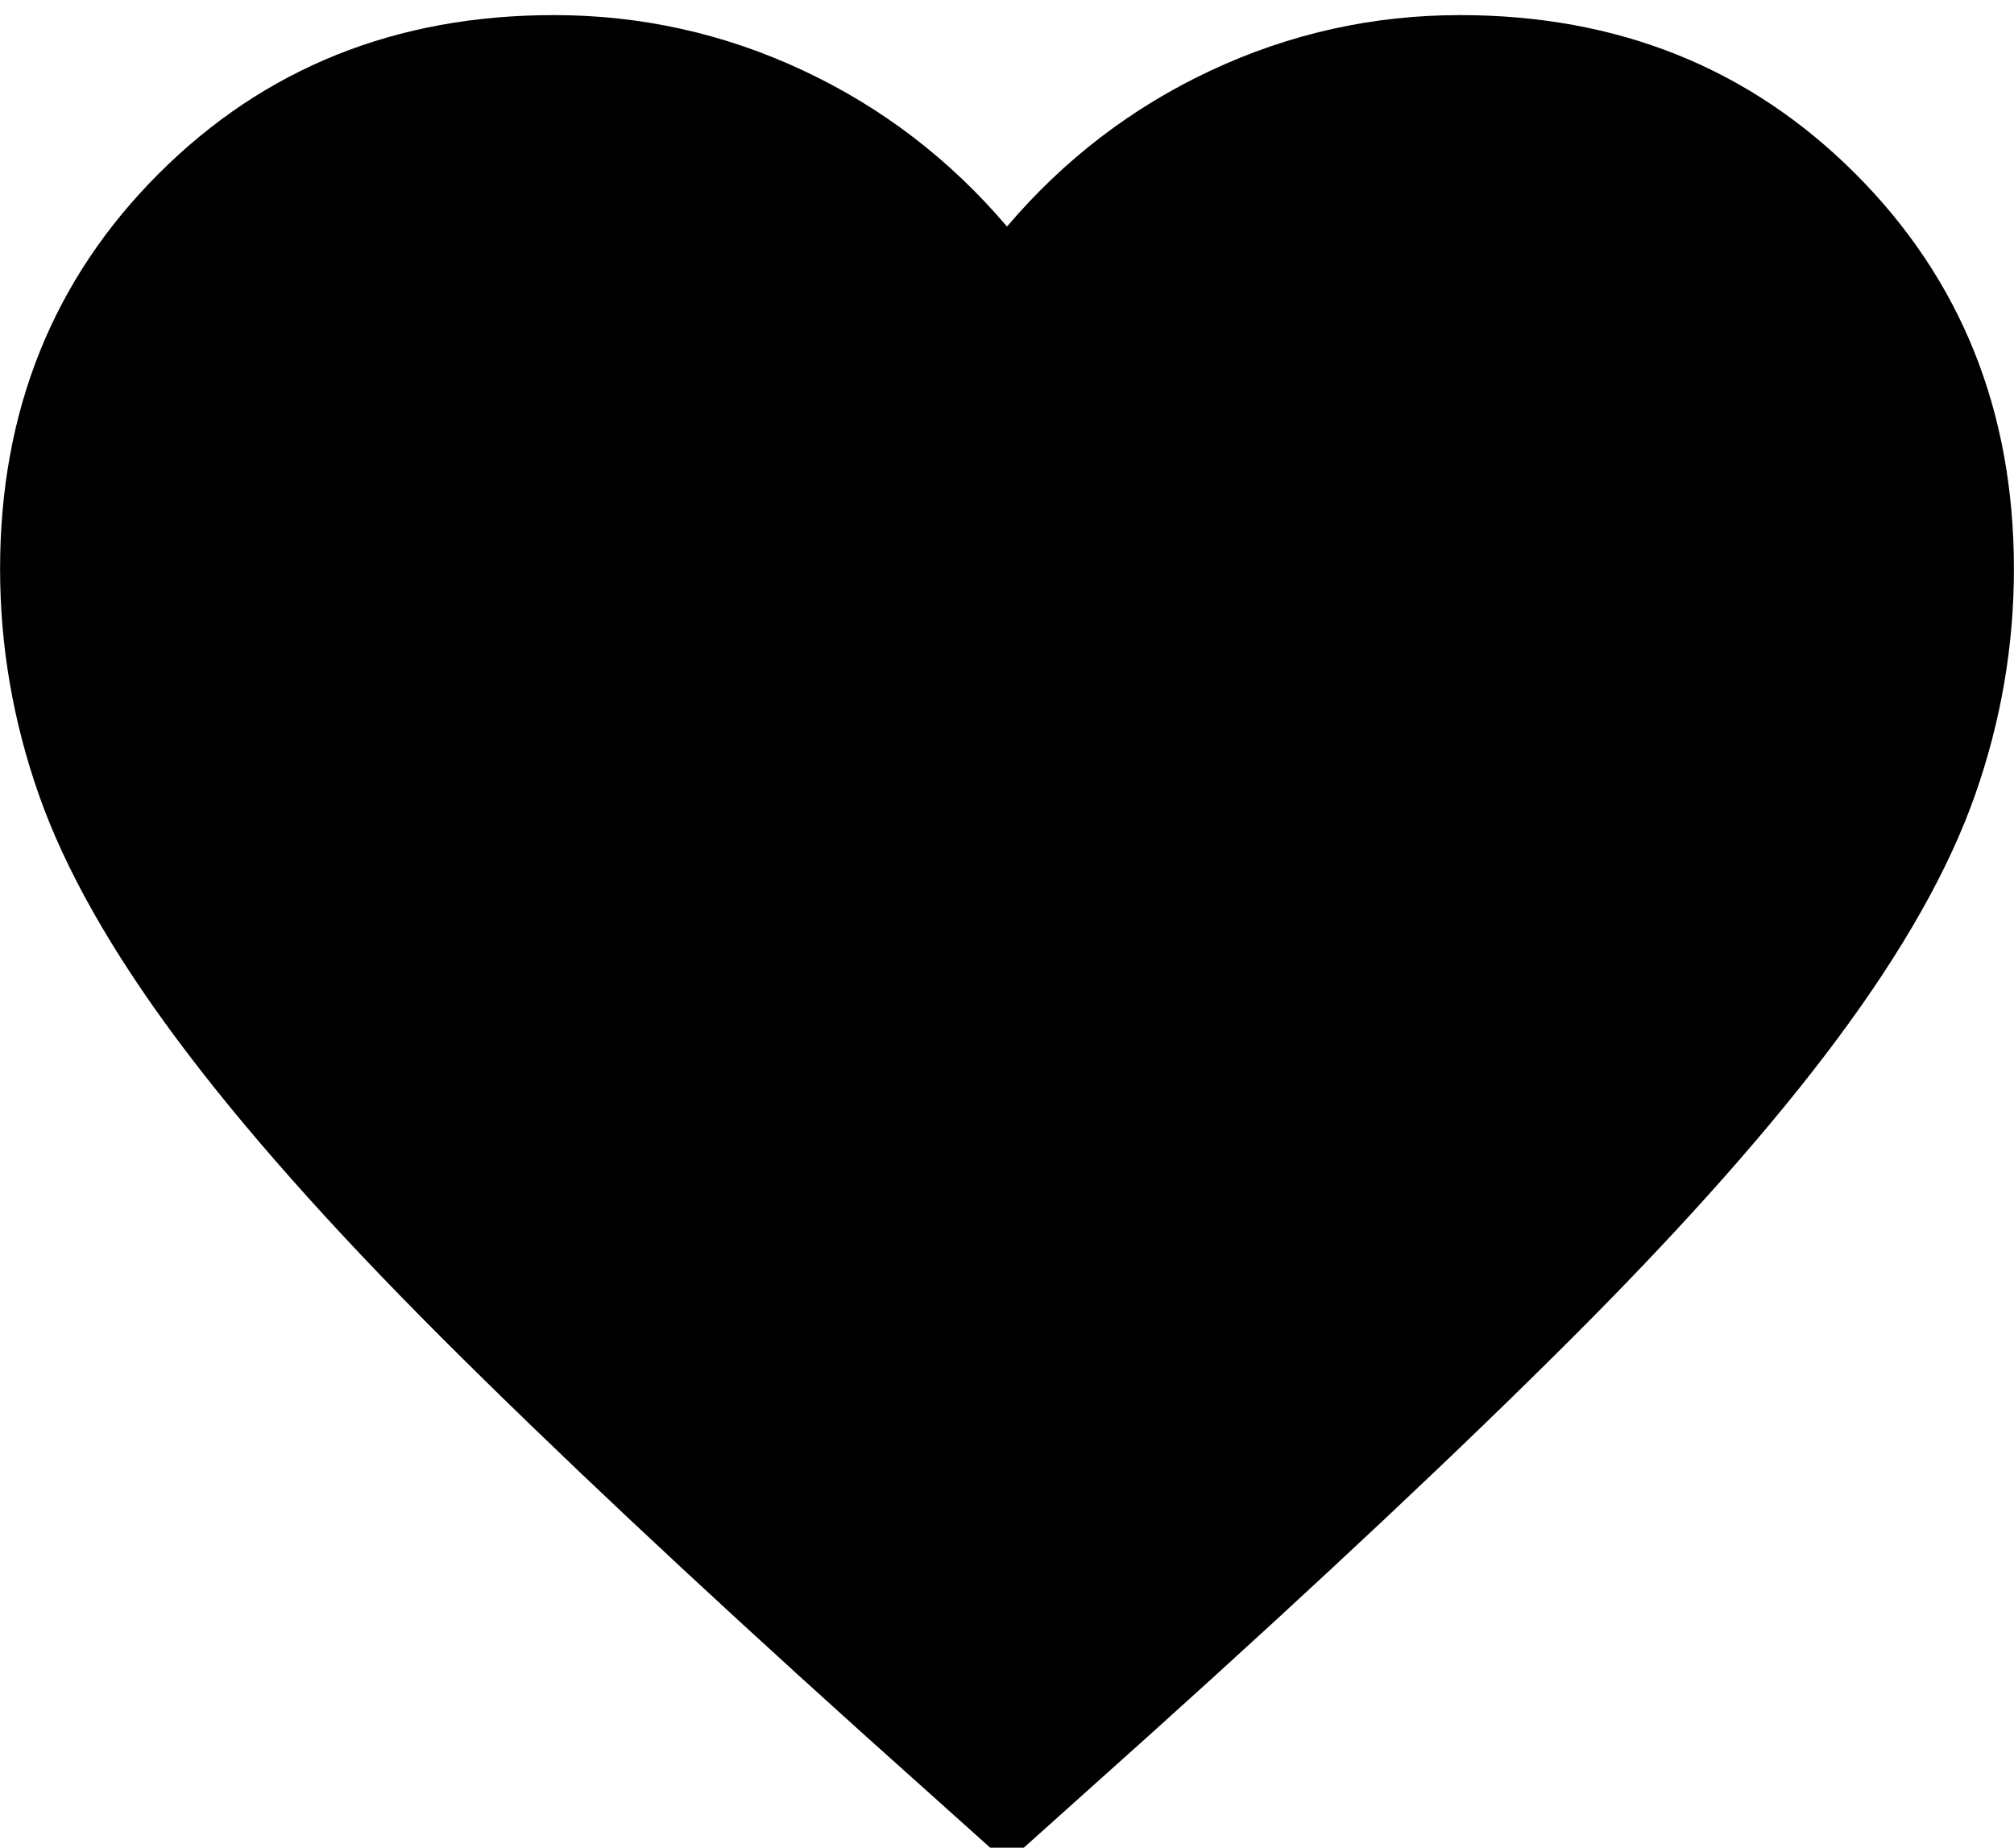 <svg
  viewBox='80 -860 800 734'
  width='23.98px'
  height='22px'
  fill='currentColor'
  aria-label='favorite fill'
>
  <path
    d='m480-120-58-52q-101-91-167-157T150-447.5Q111-500 95.5-544T80-634q0-94 63-157t157-63q52 0 99 22t81 62q34-40 81-62t99-22q94 0 157 63t63 157q0 46-15.5 90T810-447.5Q771-395 705-329T538-172l-58 52Z'
  >
  </path>
  <title>favorite fill</title>
</svg>